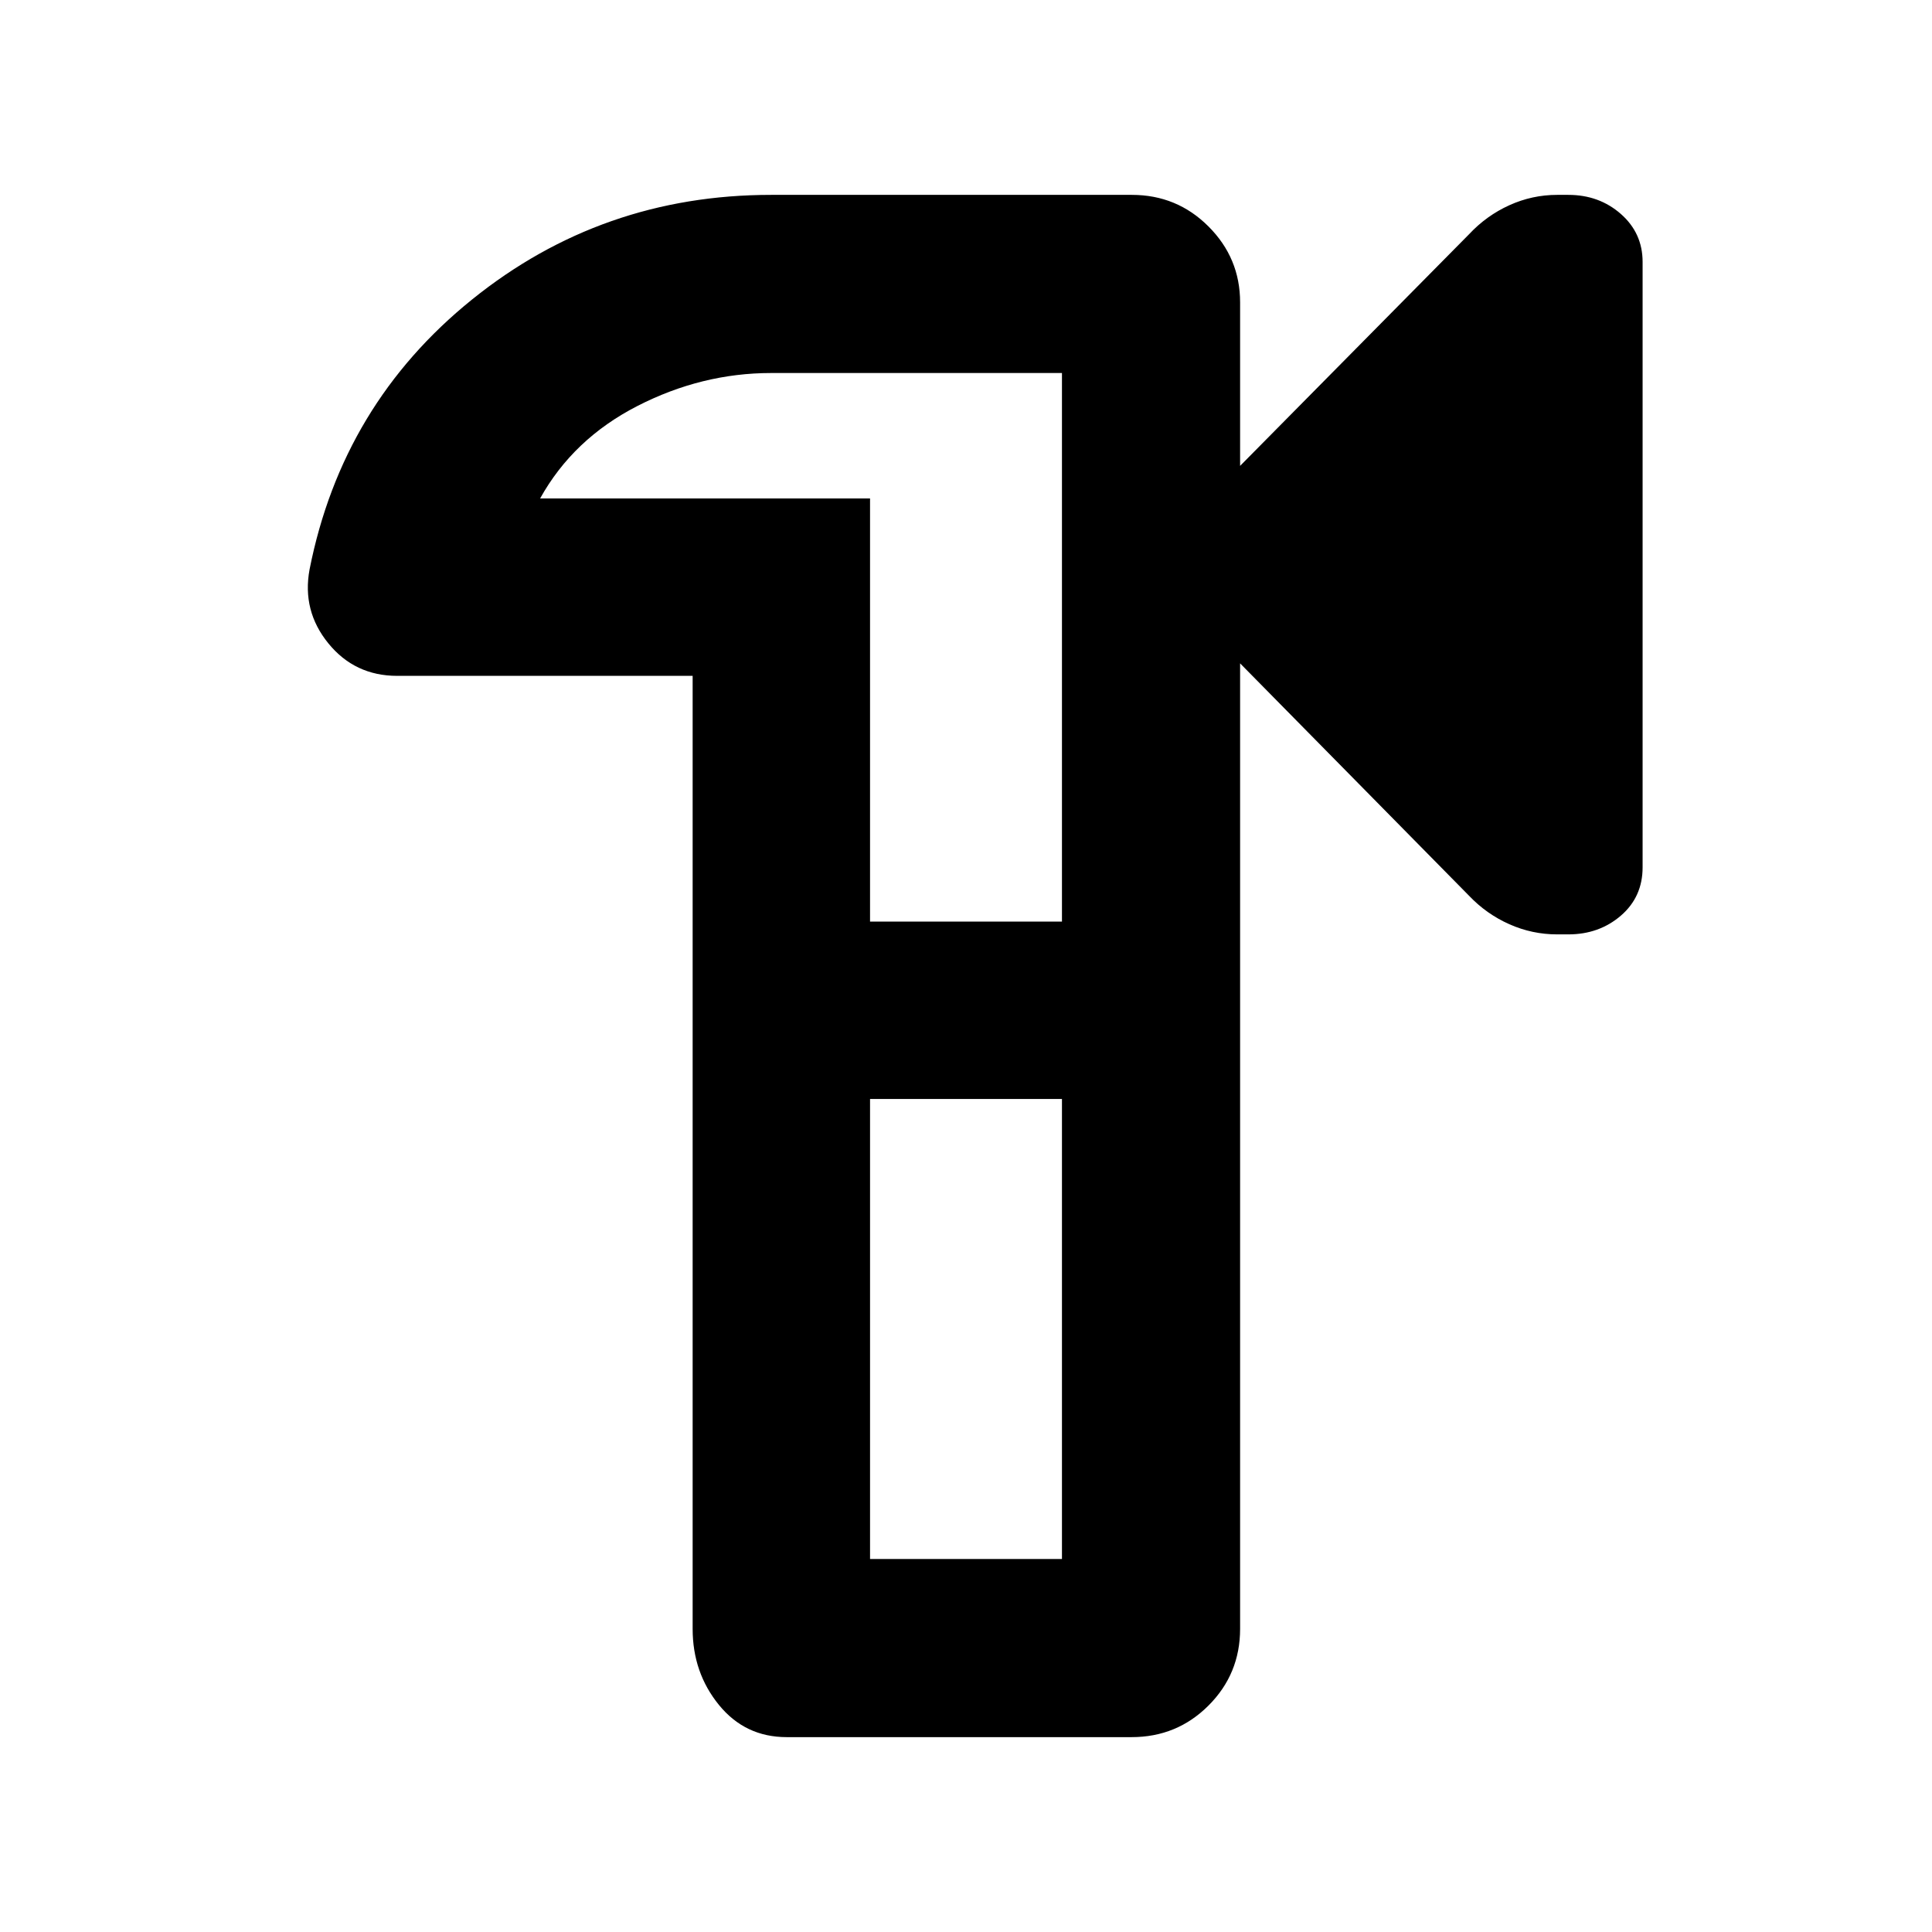 <svg xmlns="http://www.w3.org/2000/svg" height="40" viewBox="0 -960 960 960" width="40"><path d="M390.91-96.83q-20.66 0-33.7-16.03-13.04-16.04-13.04-37.75v-473.56H197.36q-21.05 0-34.2-16.15-13.15-16.14-9.34-36.72 16.21-82.05 80.68-134.09 64.48-52.04 148.67-52.04h179.25q22.38 0 38.08 15.7t15.7 37.7v81.26l113.77-115.1q8.65-9.26 20.01-14.41 11.35-5.15 23.76-5.15h5.55q15.3 0 26.11 9.49 10.8 9.5 10.8 23.84v300.8q0 14.71-10.8 24.02-10.81 9.31-26.11 9.31h-5.55q-12.41 0-23.76-5.05-11.36-5.05-20.01-14.14L616.2-630.38v479.77q0 22.38-15.7 38.08t-38.2 15.7H390.91Zm41.41-88.52h95.36v-228.58h-95.36v228.58Zm0-316.72h95.36v-272.58H383.17q-34.47 0-66.42 16.37-31.95 16.38-48.37 45.96h163.94v210.25ZM480-480Z"/></svg>